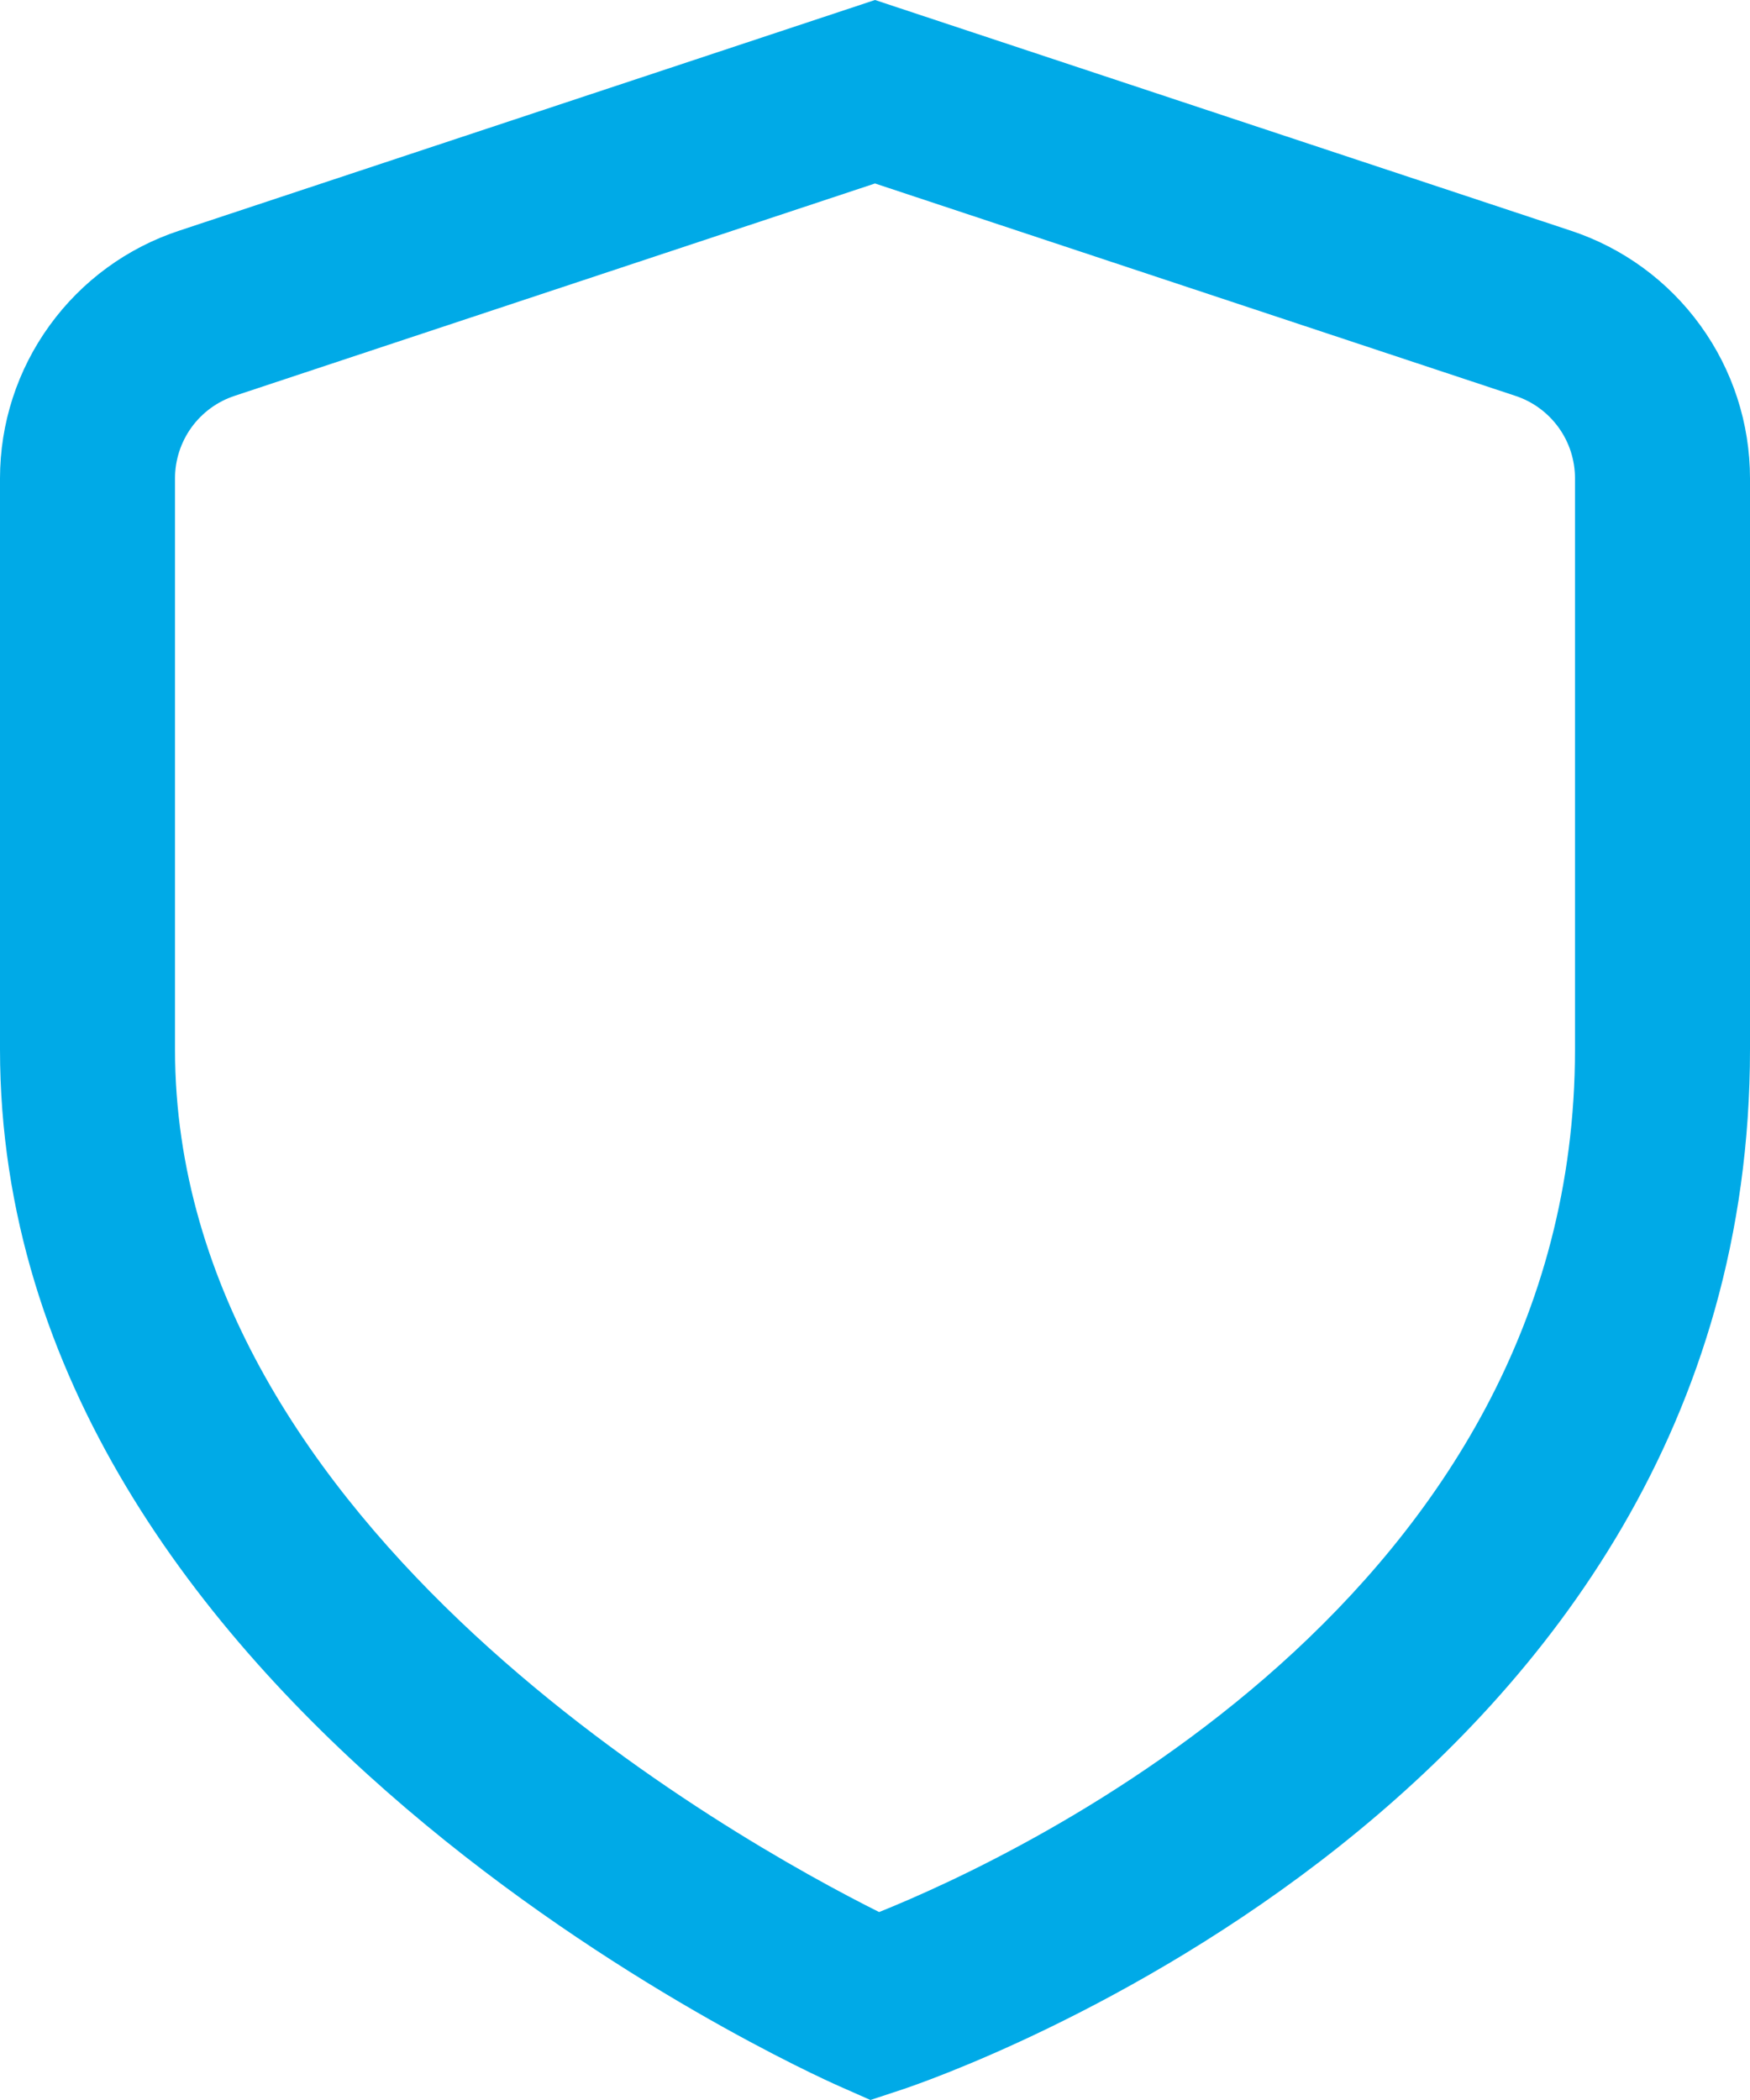 <svg width="25" height="30" viewBox="0 0 25 30" fill="none" xmlns="http://www.w3.org/2000/svg">
<path d="M22.436 3.294L12.5 0L2.564 3.294C1.818 3.539 1.169 4.013 0.709 4.649C0.248 5.284 0 6.049 0 6.834V14.989C0 24.394 11.5 29.587 11.992 29.804L12.435 30L12.895 29.848C13.389 29.683 25 25.71 25 14.989V6.834C25 6.049 24.752 5.284 24.291 4.649C23.831 4.013 23.182 3.539 22.436 3.294ZM22.5 14.989C22.5 22.817 14.564 26.509 12.559 27.315C10.55 26.311 2.5 21.856 2.5 14.989V6.834C2.5 6.572 2.583 6.317 2.736 6.105C2.89 5.893 3.106 5.735 3.355 5.654L12.5 2.621L21.645 5.654C21.894 5.735 22.11 5.893 22.264 6.105C22.418 6.317 22.5 6.572 22.5 6.834V14.989Z" fill="#00AAE7"/>
</svg>
